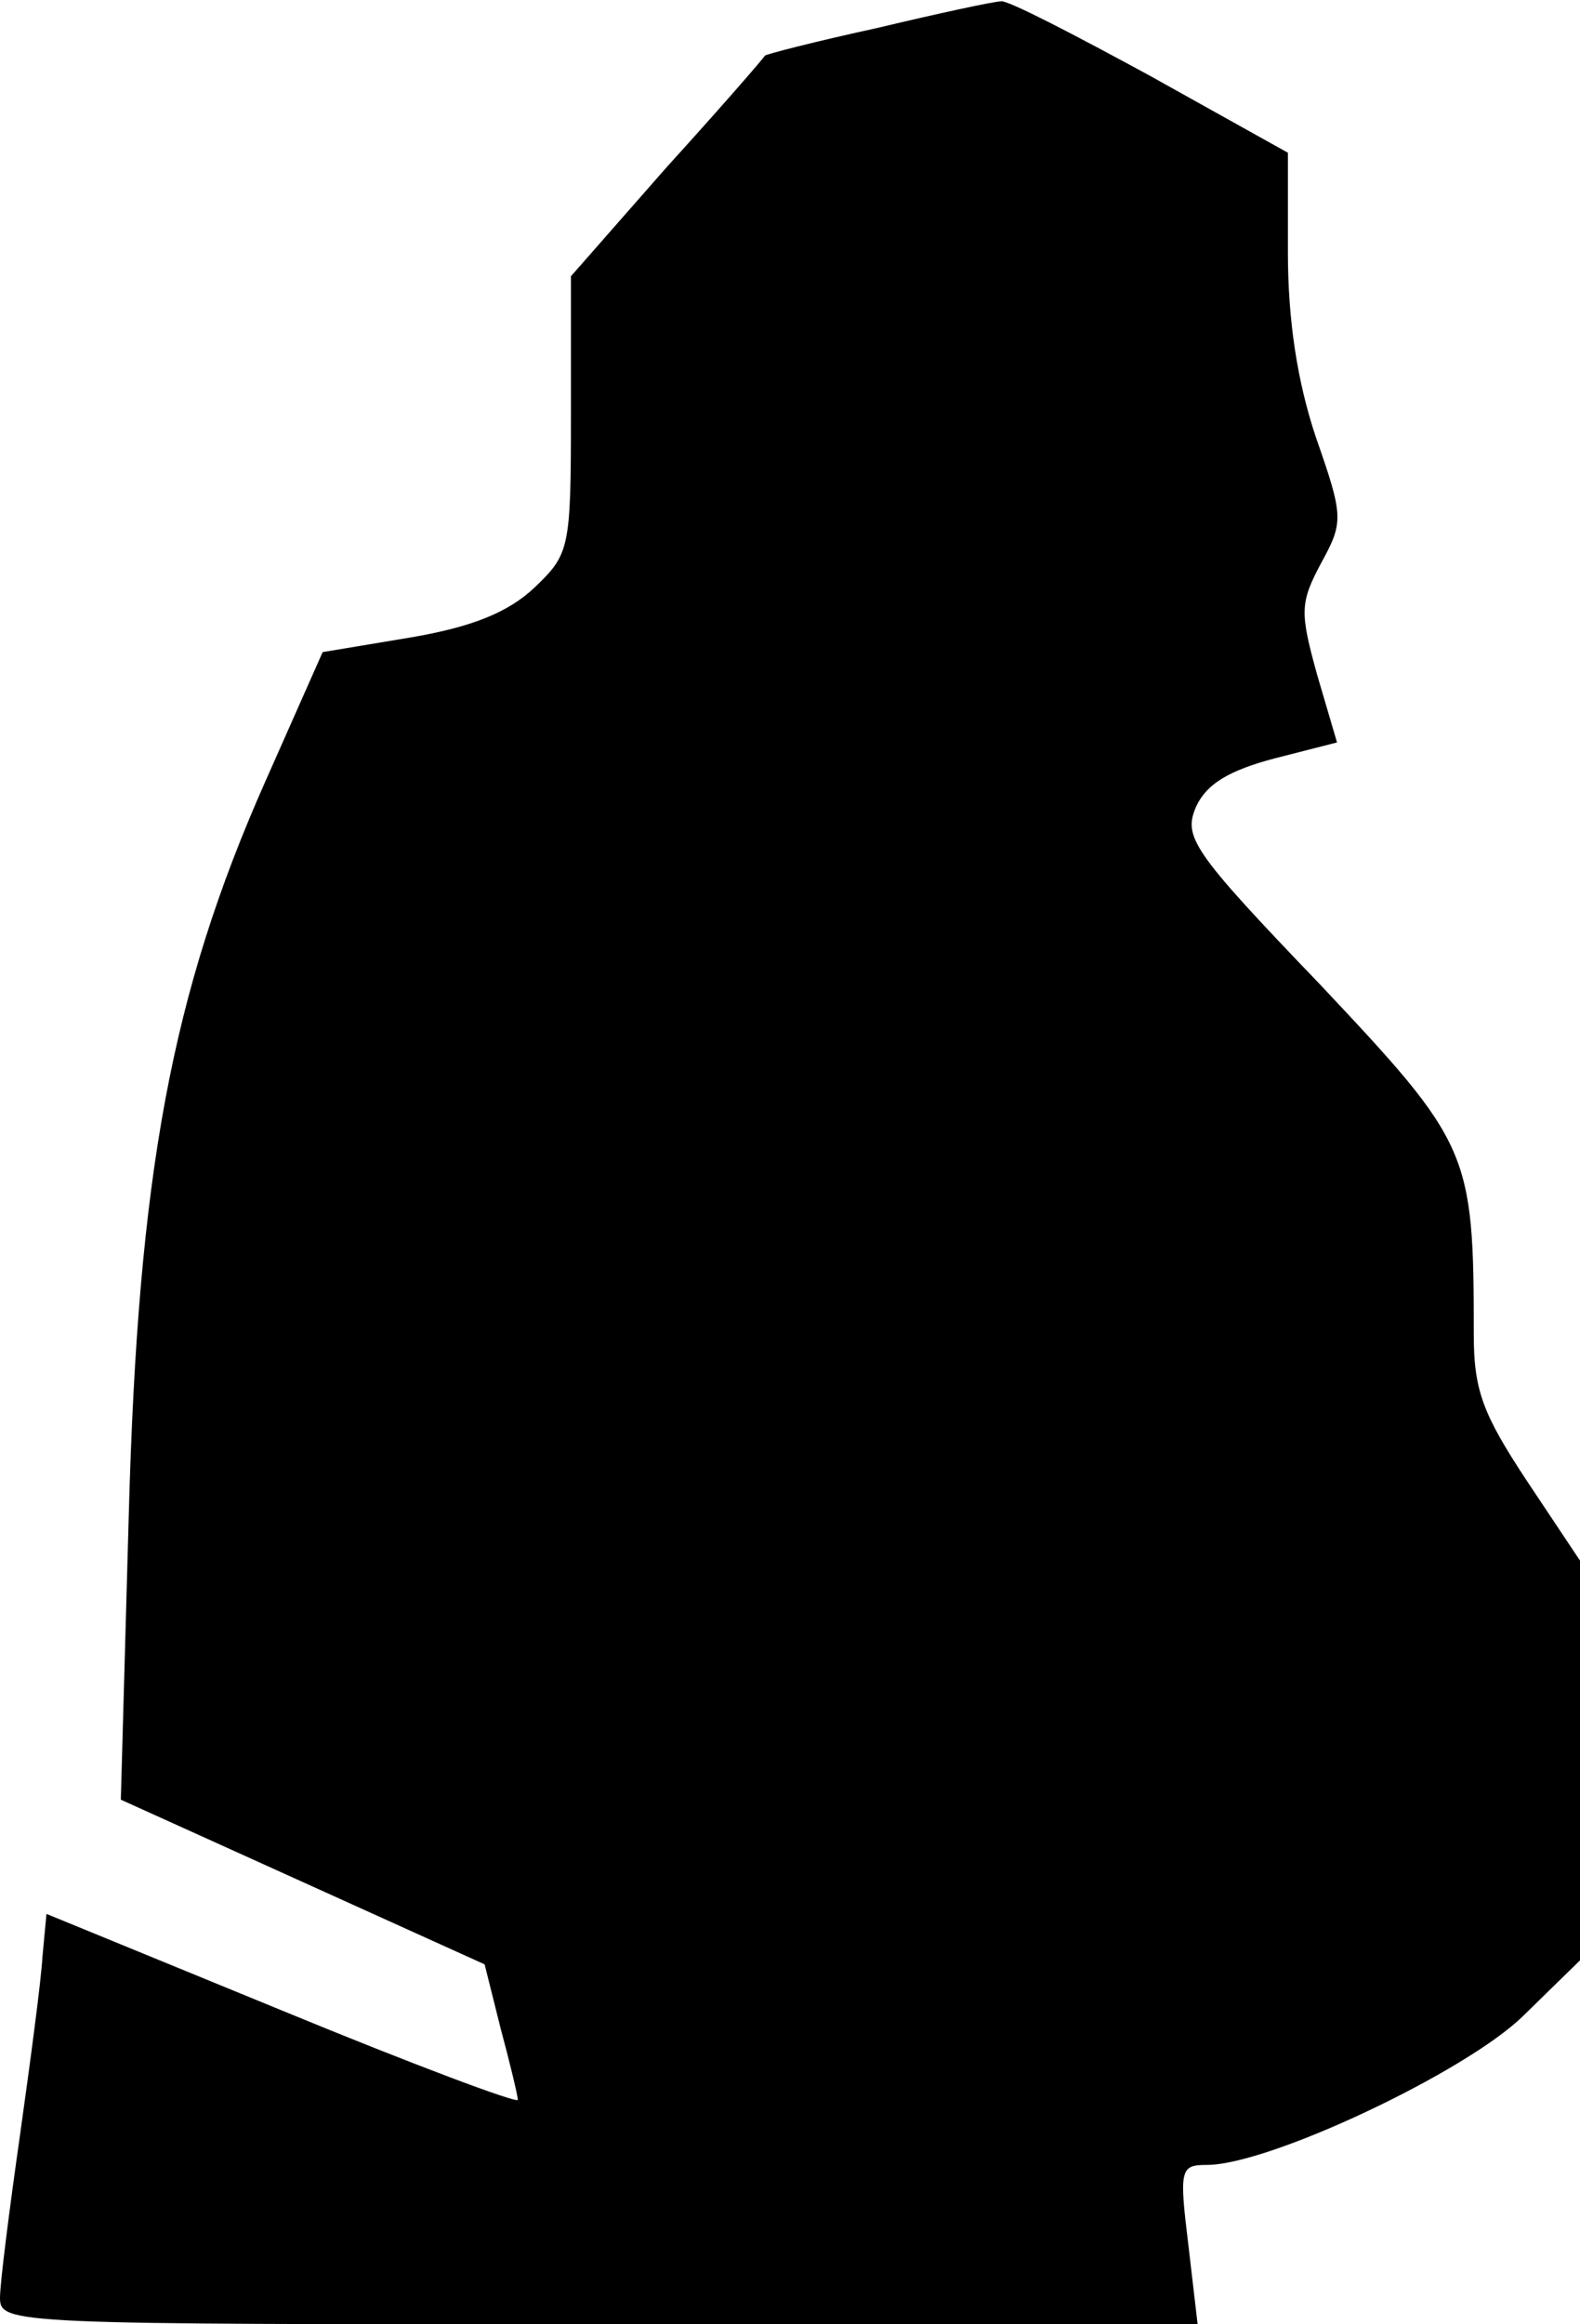 <?xml version="1.0" standalone="no"?>
<!DOCTYPE svg PUBLIC "-//W3C//DTD SVG 20010904//EN"
 "http://www.w3.org/TR/2001/REC-SVG-20010904/DTD/svg10.dtd">
<svg version="1.0" xmlns="http://www.w3.org/2000/svg"
 width="119pt" height="175pt" viewBox="0 0 119 175"
 preserveAspectRatio="xMidYMid meet">
<g transform="translate(0,175) scale(0.1,-0.1)"
fill="#000000" stroke="none">
<path fill="#000000" stroke="none" d="M661 1729 c-46 -10 -85 -20 -85 -21 -1
-2 -34 -40 -74 -84 l-72 -82 0 -104 c0 -101 -1 -105 -27 -130 -20 -19 -47 -30
-94 -38 l-66 -11 -43 -97 c-71 -160 -96 -296 -103 -552 l-6 -215 137 -62 137
-62 12 -48 c7 -26 13 -51 13 -54 0 -3 -80 27 -177 67 l-178 73 -3 -32 c-1 -18
-9 -78 -17 -135 -8 -56 -15 -111 -15 -122 0 -20 9 -20 451 -20 l451 0 -7 60
c-7 57 -6 60 14 60 47 0 195 70 238 112 l43 42 0 151 0 150 -40 60 c-33 50
-40 68 -40 110 0 138 -3 144 -116 264 -97 101 -103 111 -93 134 8 17 25 27 59
36 l47 12 -15 51 c-13 47 -13 54 3 84 17 31 17 35 -4 95 -14 42 -21 88 -21
139 l0 75 -104 58 c-57 31 -107 57 -112 56 -5 0 -47 -9 -93 -20z"/>
</g>
</svg>
